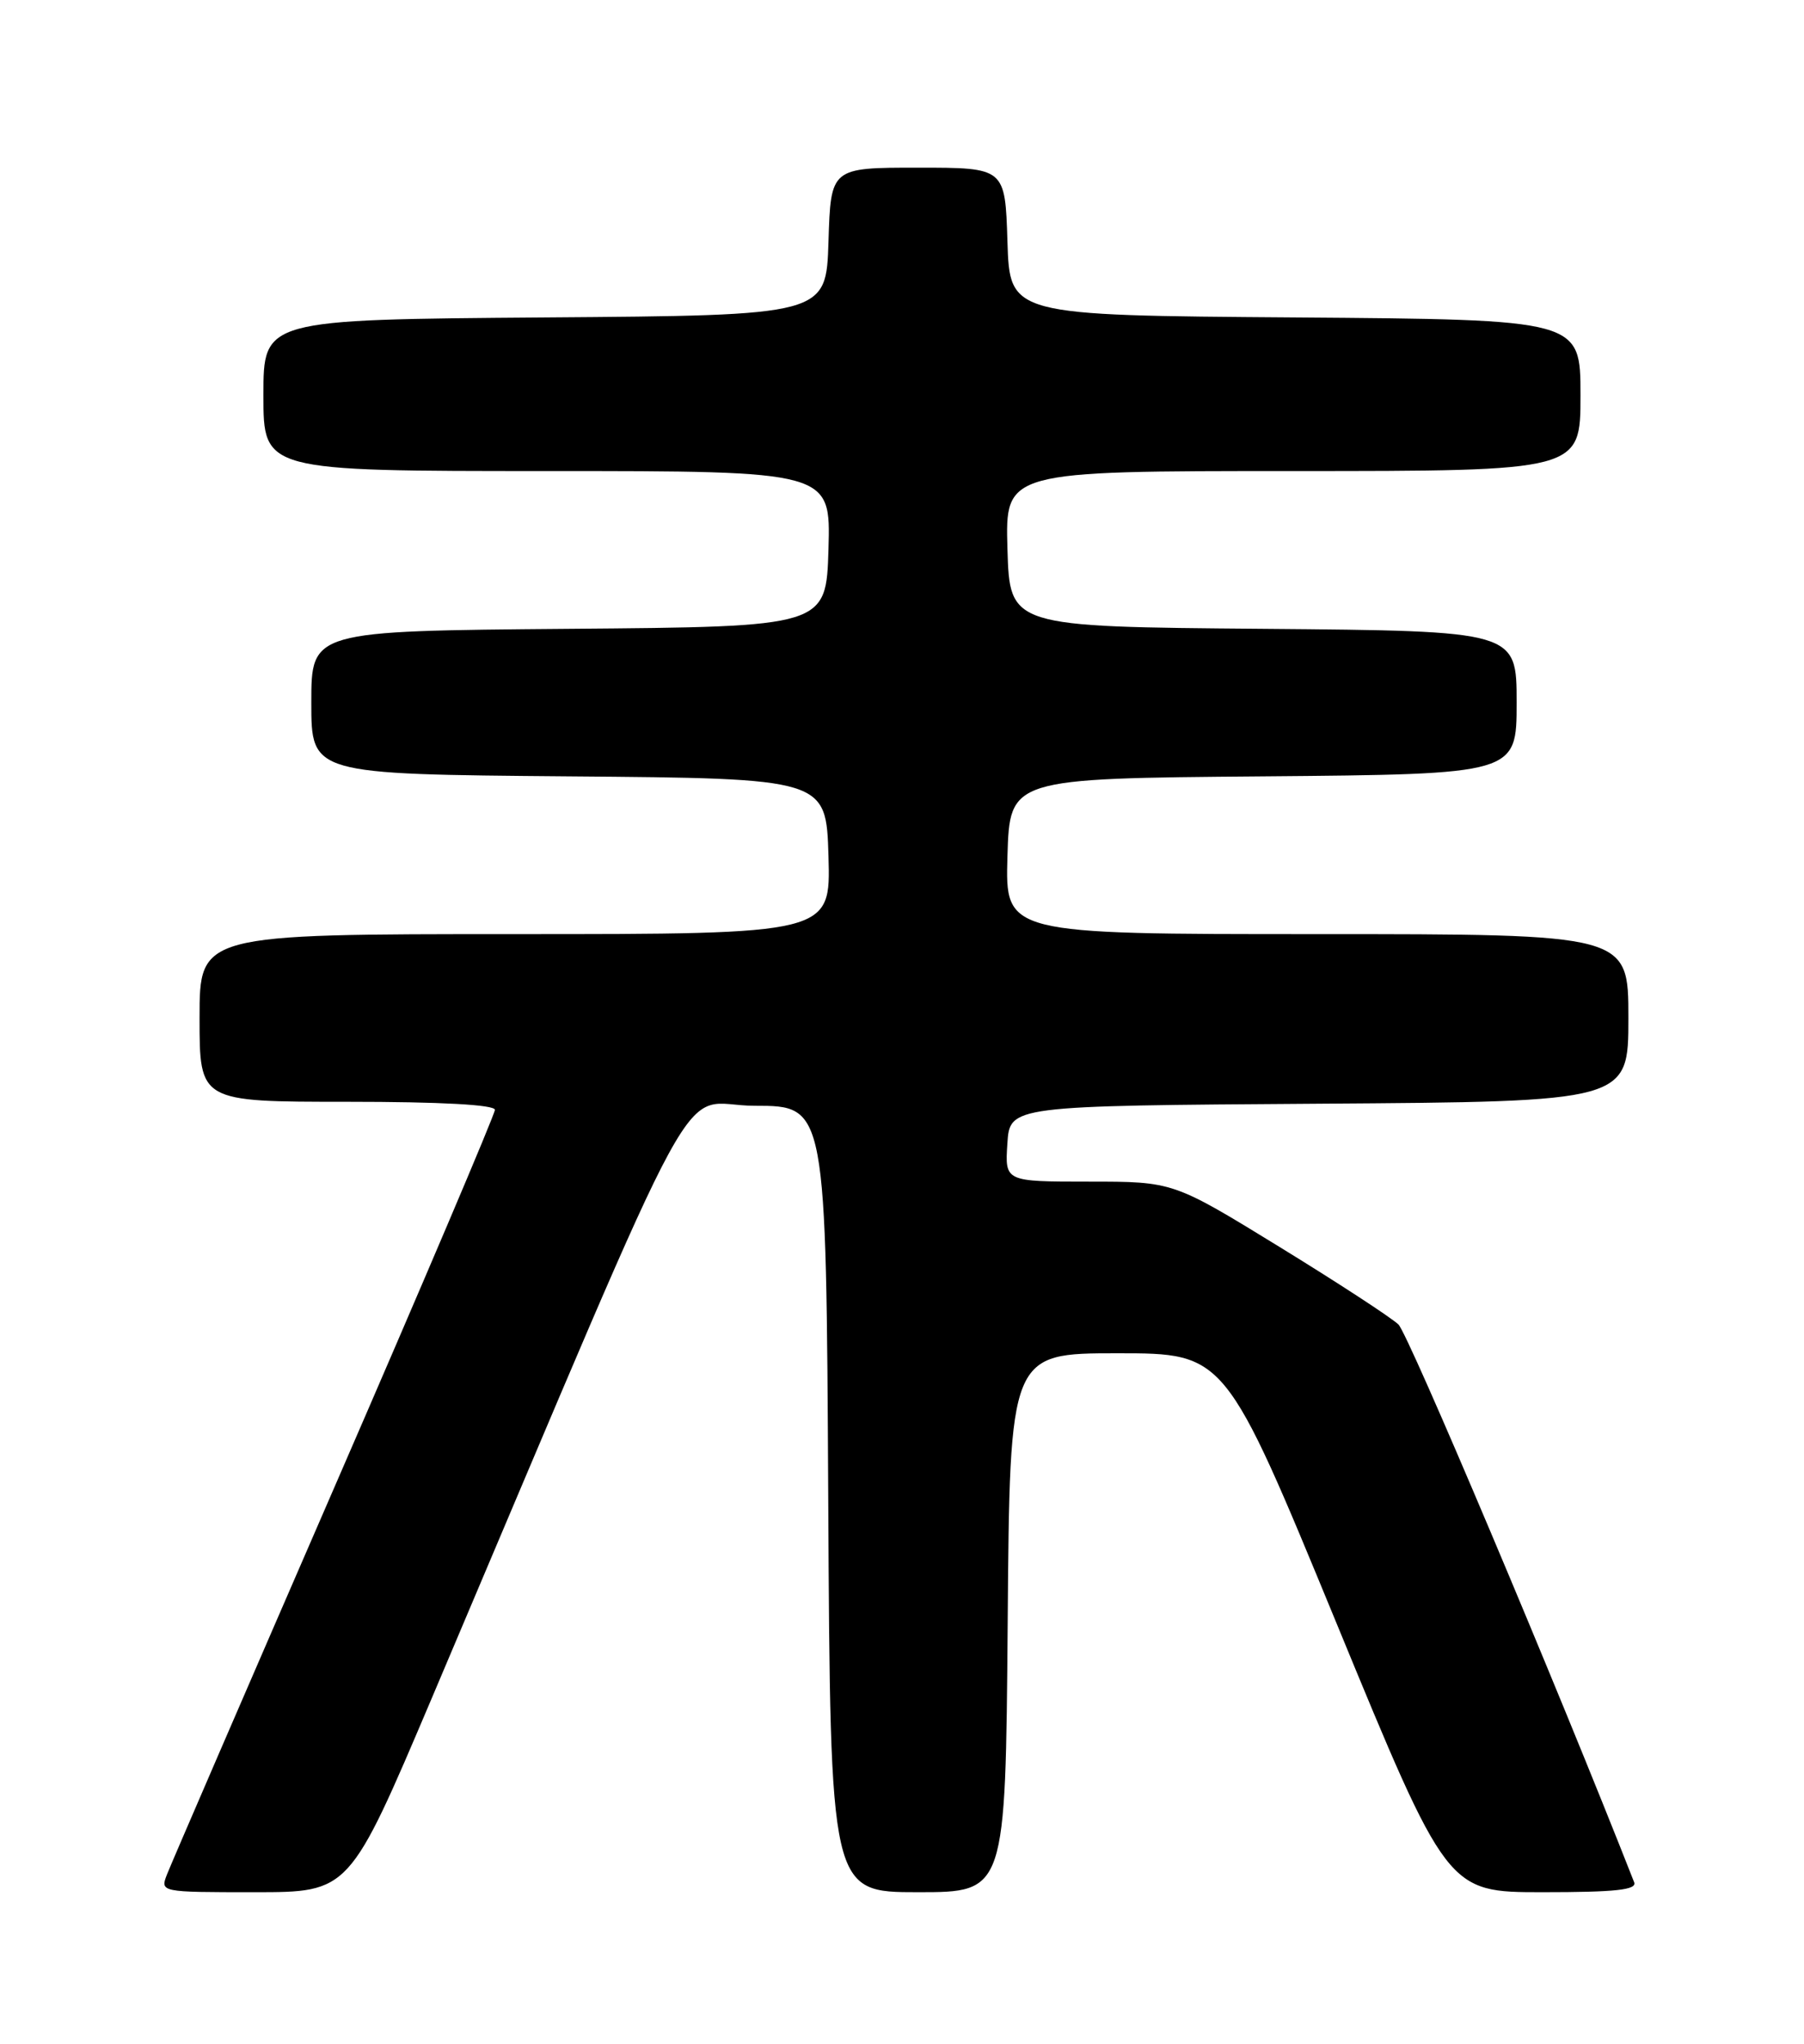<?xml version="1.0" encoding="UTF-8" standalone="no"?>
<!DOCTYPE svg PUBLIC "-//W3C//DTD SVG 1.1//EN" "http://www.w3.org/Graphics/SVG/1.1/DTD/svg11.dtd" >
<svg xmlns="http://www.w3.org/2000/svg" xmlns:xlink="http://www.w3.org/1999/xlink" version="1.1" viewBox="0 0 226 256">
 <g >
 <path fill="currentColor"
d=" M 54.07 212.75 C 89.28 129.80 84.54 138.50 94.55 138.50 C 103.50 138.50 103.50 138.50 103.76 187.75 C 104.02 237.00 104.02 237.00 115.00 237.00 C 125.97 237.00 125.97 237.00 126.24 203.25 C 126.50 169.50 126.50 169.50 140.00 169.50 C 153.50 169.50 153.50 169.50 167.41 203.25 C 181.31 237.00 181.31 237.00 193.26 237.00 C 202.42 237.00 205.10 236.71 204.72 235.75 C 194.99 210.96 176.44 167.08 175.19 165.89 C 174.26 165.01 167.53 160.62 160.23 156.14 C 146.97 148.00 146.97 148.00 136.43 148.00 C 125.89 148.00 125.89 148.00 126.20 143.25 C 126.50 138.50 126.50 138.50 165.25 138.24 C 204.00 137.98 204.00 137.98 204.00 127.49 C 204.00 117.00 204.00 117.00 164.96 117.00 C 125.93 117.00 125.93 117.00 126.21 107.25 C 126.50 97.50 126.50 97.50 158.25 97.24 C 190.00 96.97 190.00 96.97 190.00 88.00 C 190.00 79.03 190.00 79.03 158.25 78.76 C 126.50 78.50 126.50 78.50 126.21 68.75 C 125.93 59.00 125.93 59.00 161.96 59.00 C 198.00 59.00 198.00 59.00 198.00 49.51 C 198.00 40.03 198.00 40.03 162.25 39.76 C 126.50 39.50 126.50 39.50 126.21 30.25 C 125.92 21.00 125.92 21.00 115.00 21.00 C 104.08 21.00 104.08 21.00 103.79 30.25 C 103.50 39.50 103.50 39.50 68.25 39.76 C 33.00 40.03 33.00 40.03 33.00 49.51 C 33.00 59.00 33.00 59.00 68.54 59.00 C 104.07 59.00 104.07 59.00 103.79 68.75 C 103.50 78.50 103.50 78.50 71.25 78.76 C 39.00 79.03 39.00 79.03 39.00 88.00 C 39.00 96.97 39.00 96.97 71.25 97.24 C 103.50 97.50 103.50 97.50 103.79 107.25 C 104.07 117.00 104.07 117.00 64.54 117.00 C 25.00 117.00 25.00 117.00 25.00 127.50 C 25.00 138.00 25.00 138.00 43.50 138.00 C 55.23 138.00 62.00 138.37 62.00 139.01 C 62.00 139.56 52.96 160.82 41.90 186.26 C 30.85 211.69 21.41 233.51 20.93 234.75 C 20.05 237.00 20.05 237.00 31.91 237.00 C 43.77 237.00 43.77 237.00 54.07 212.75 Z "/>
</g>
</svg>